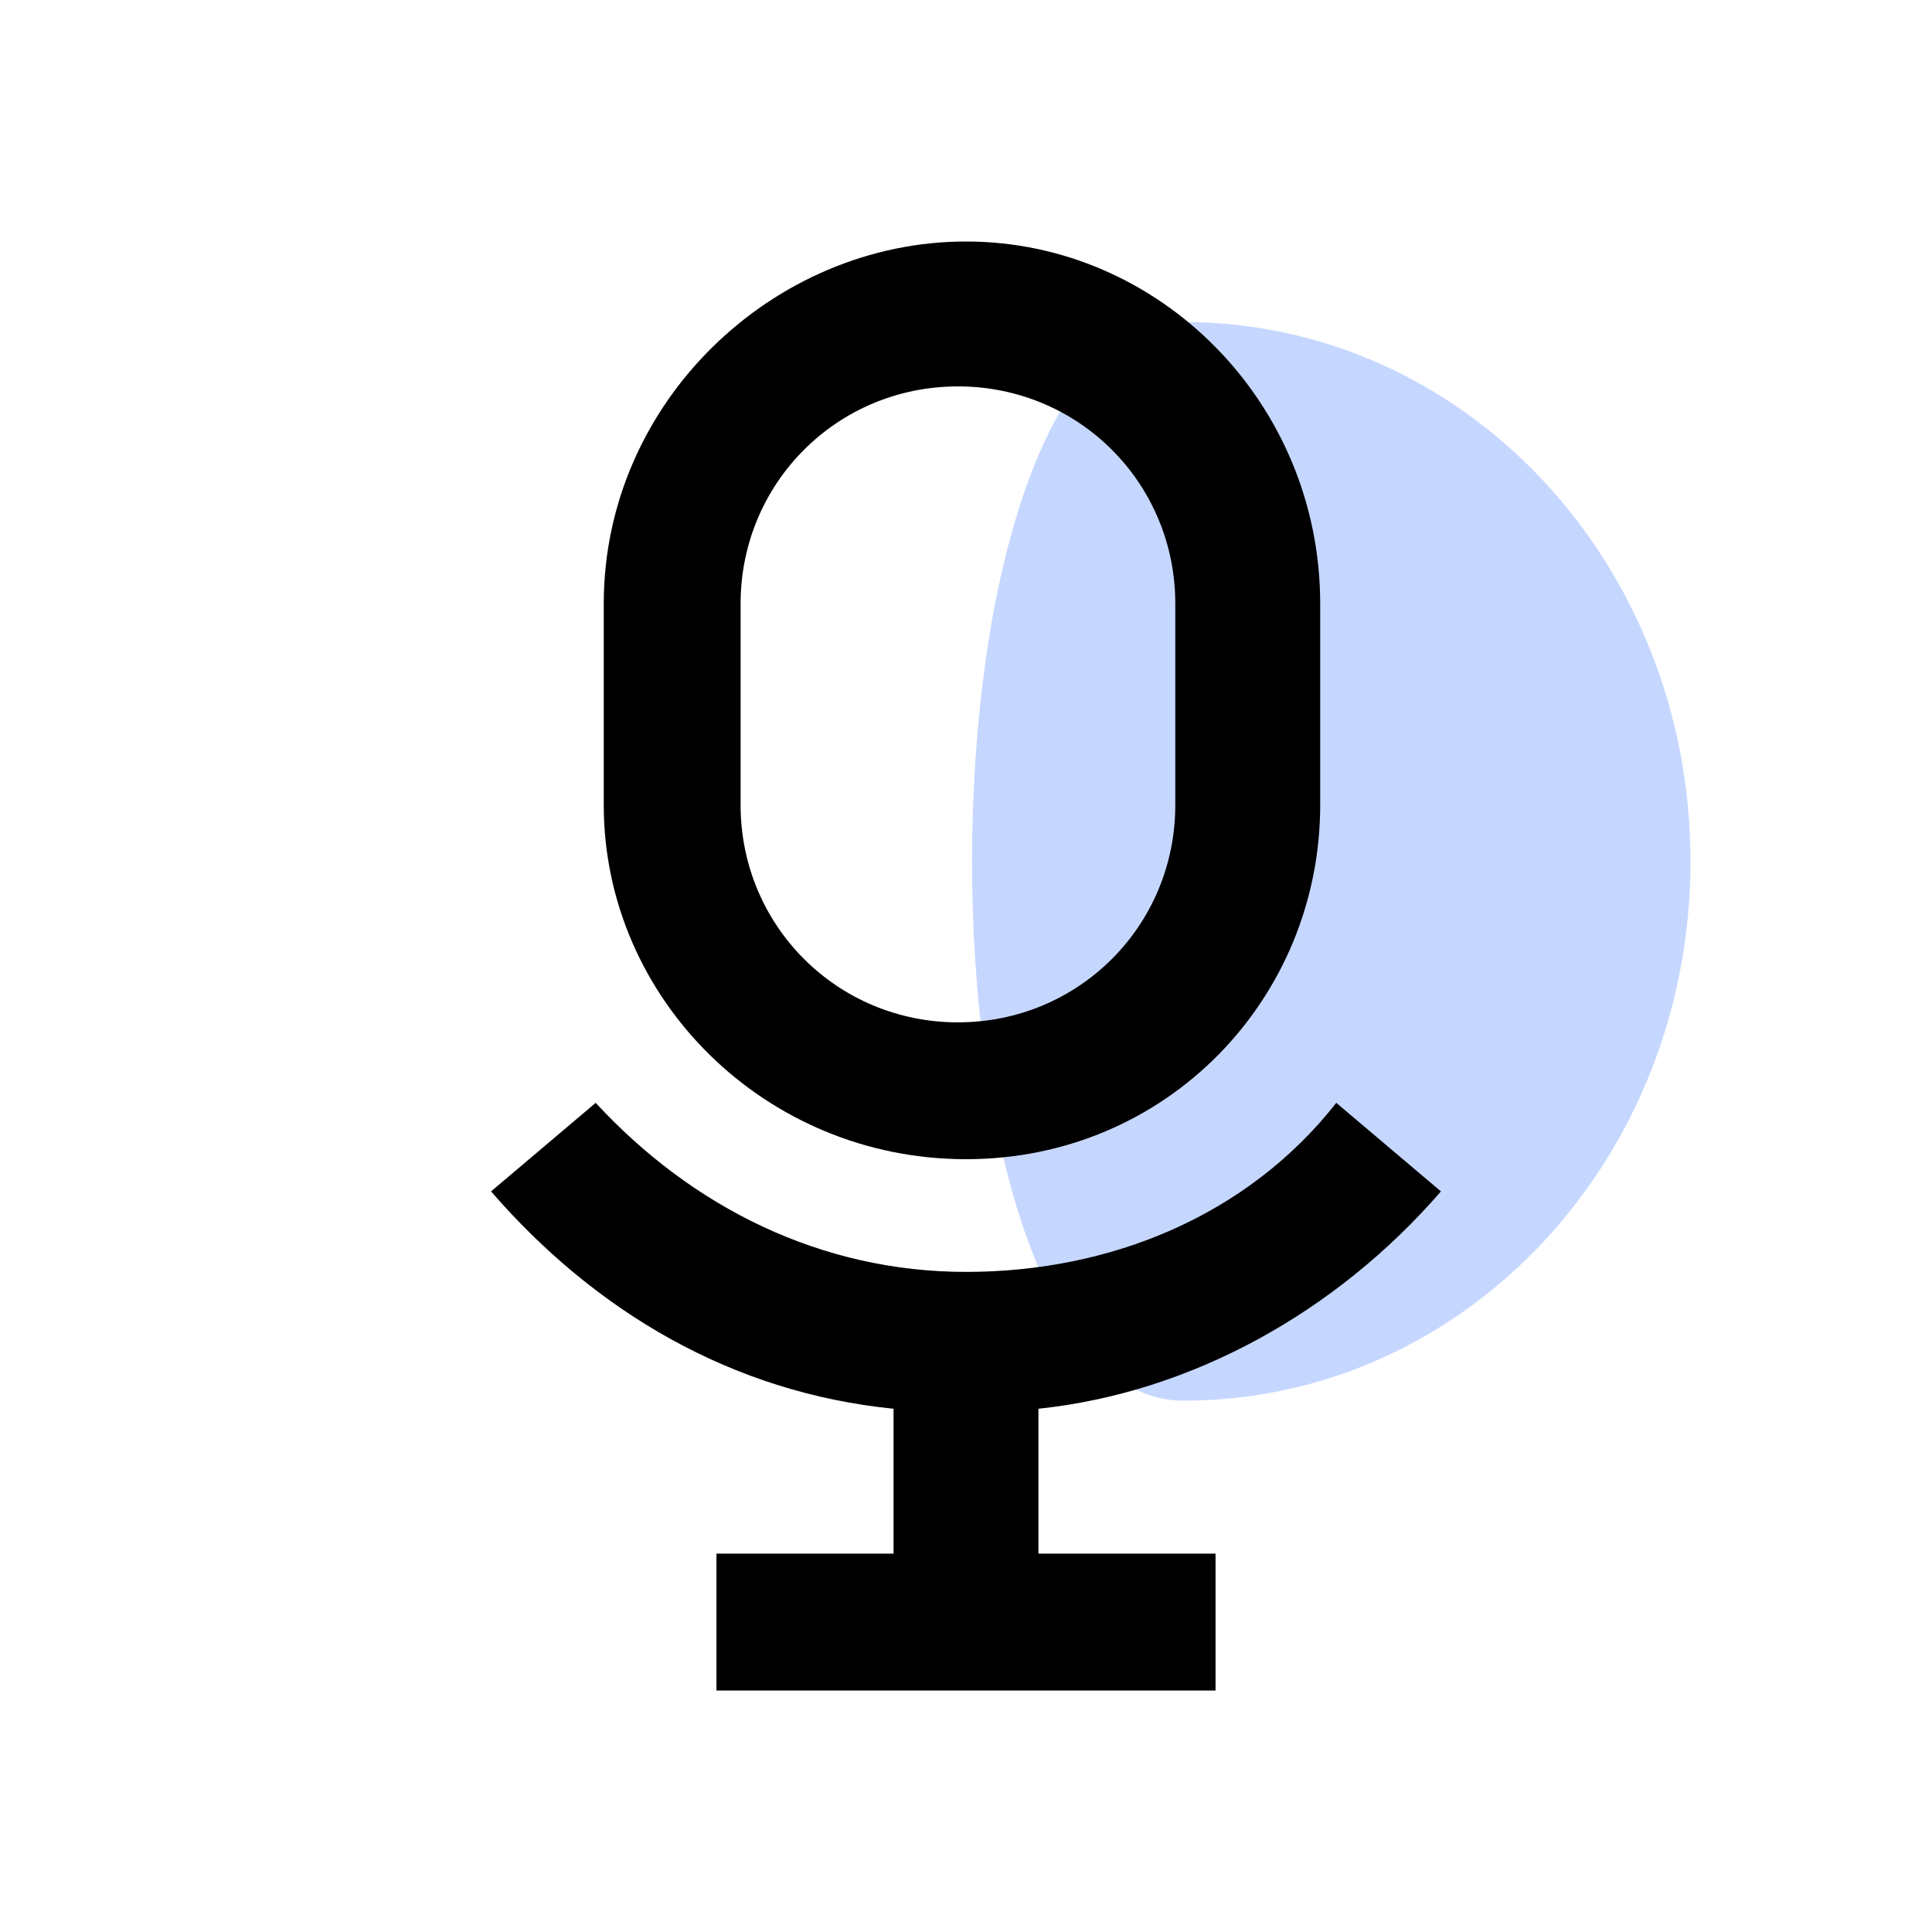 <?xml version="1.0" encoding="utf-8"?>
<!-- Generator: Adobe Illustrator 25.4.1, SVG Export Plug-In . SVG Version: 6.00 Build 0)  -->
<svg version="1.1" id="Layer_1" xmlns="http://www.w3.org/2000/svg" xmlns:xlink="http://www.w3.org/1999/xlink" x="0px" y="0px"
	 viewBox="0 0 24 24" style="enable-background:new 0 0 24 24;" xml:space="preserve">
<style type="text/css">
	.st0{fill:#C6D7FF;}
</style>
<path class="st0" d="M14.7,4c3.5,0,6.3,3,6.3,6.7s-2.8,6.7-6.3,6.7S11.2,4,14.7,4z"/>
<g>
	<path d="M12,14.4c2.5,0,4.4-2,4.4-4.4V7.5C16.4,5,14.4,3,12,3S7.5,5,7.5,7.5v2.5C7.5,12.4,9.5,14.4,12,14.4z M9.2,7.5
		c0-1.5,1.2-2.7,2.7-2.7s2.7,1.2,2.7,2.7v2.5c0,1.5-1.2,2.7-2.7,2.7s-2.7-1.2-2.7-2.7V7.5z"/>
	<path d="M17.9,14.8l-1.3-1.1c-1.1,1.4-2.8,2.1-4.6,2.1s-3.4-0.8-4.6-2.1l-1.3,1.1c1.3,1.5,3,2.5,5,2.7v1.8H8.9V21h6.2v-1.7h-2.2
		v-1.8C14.8,17.3,16.6,16.3,17.9,14.8z"/>
</g>
</svg>
